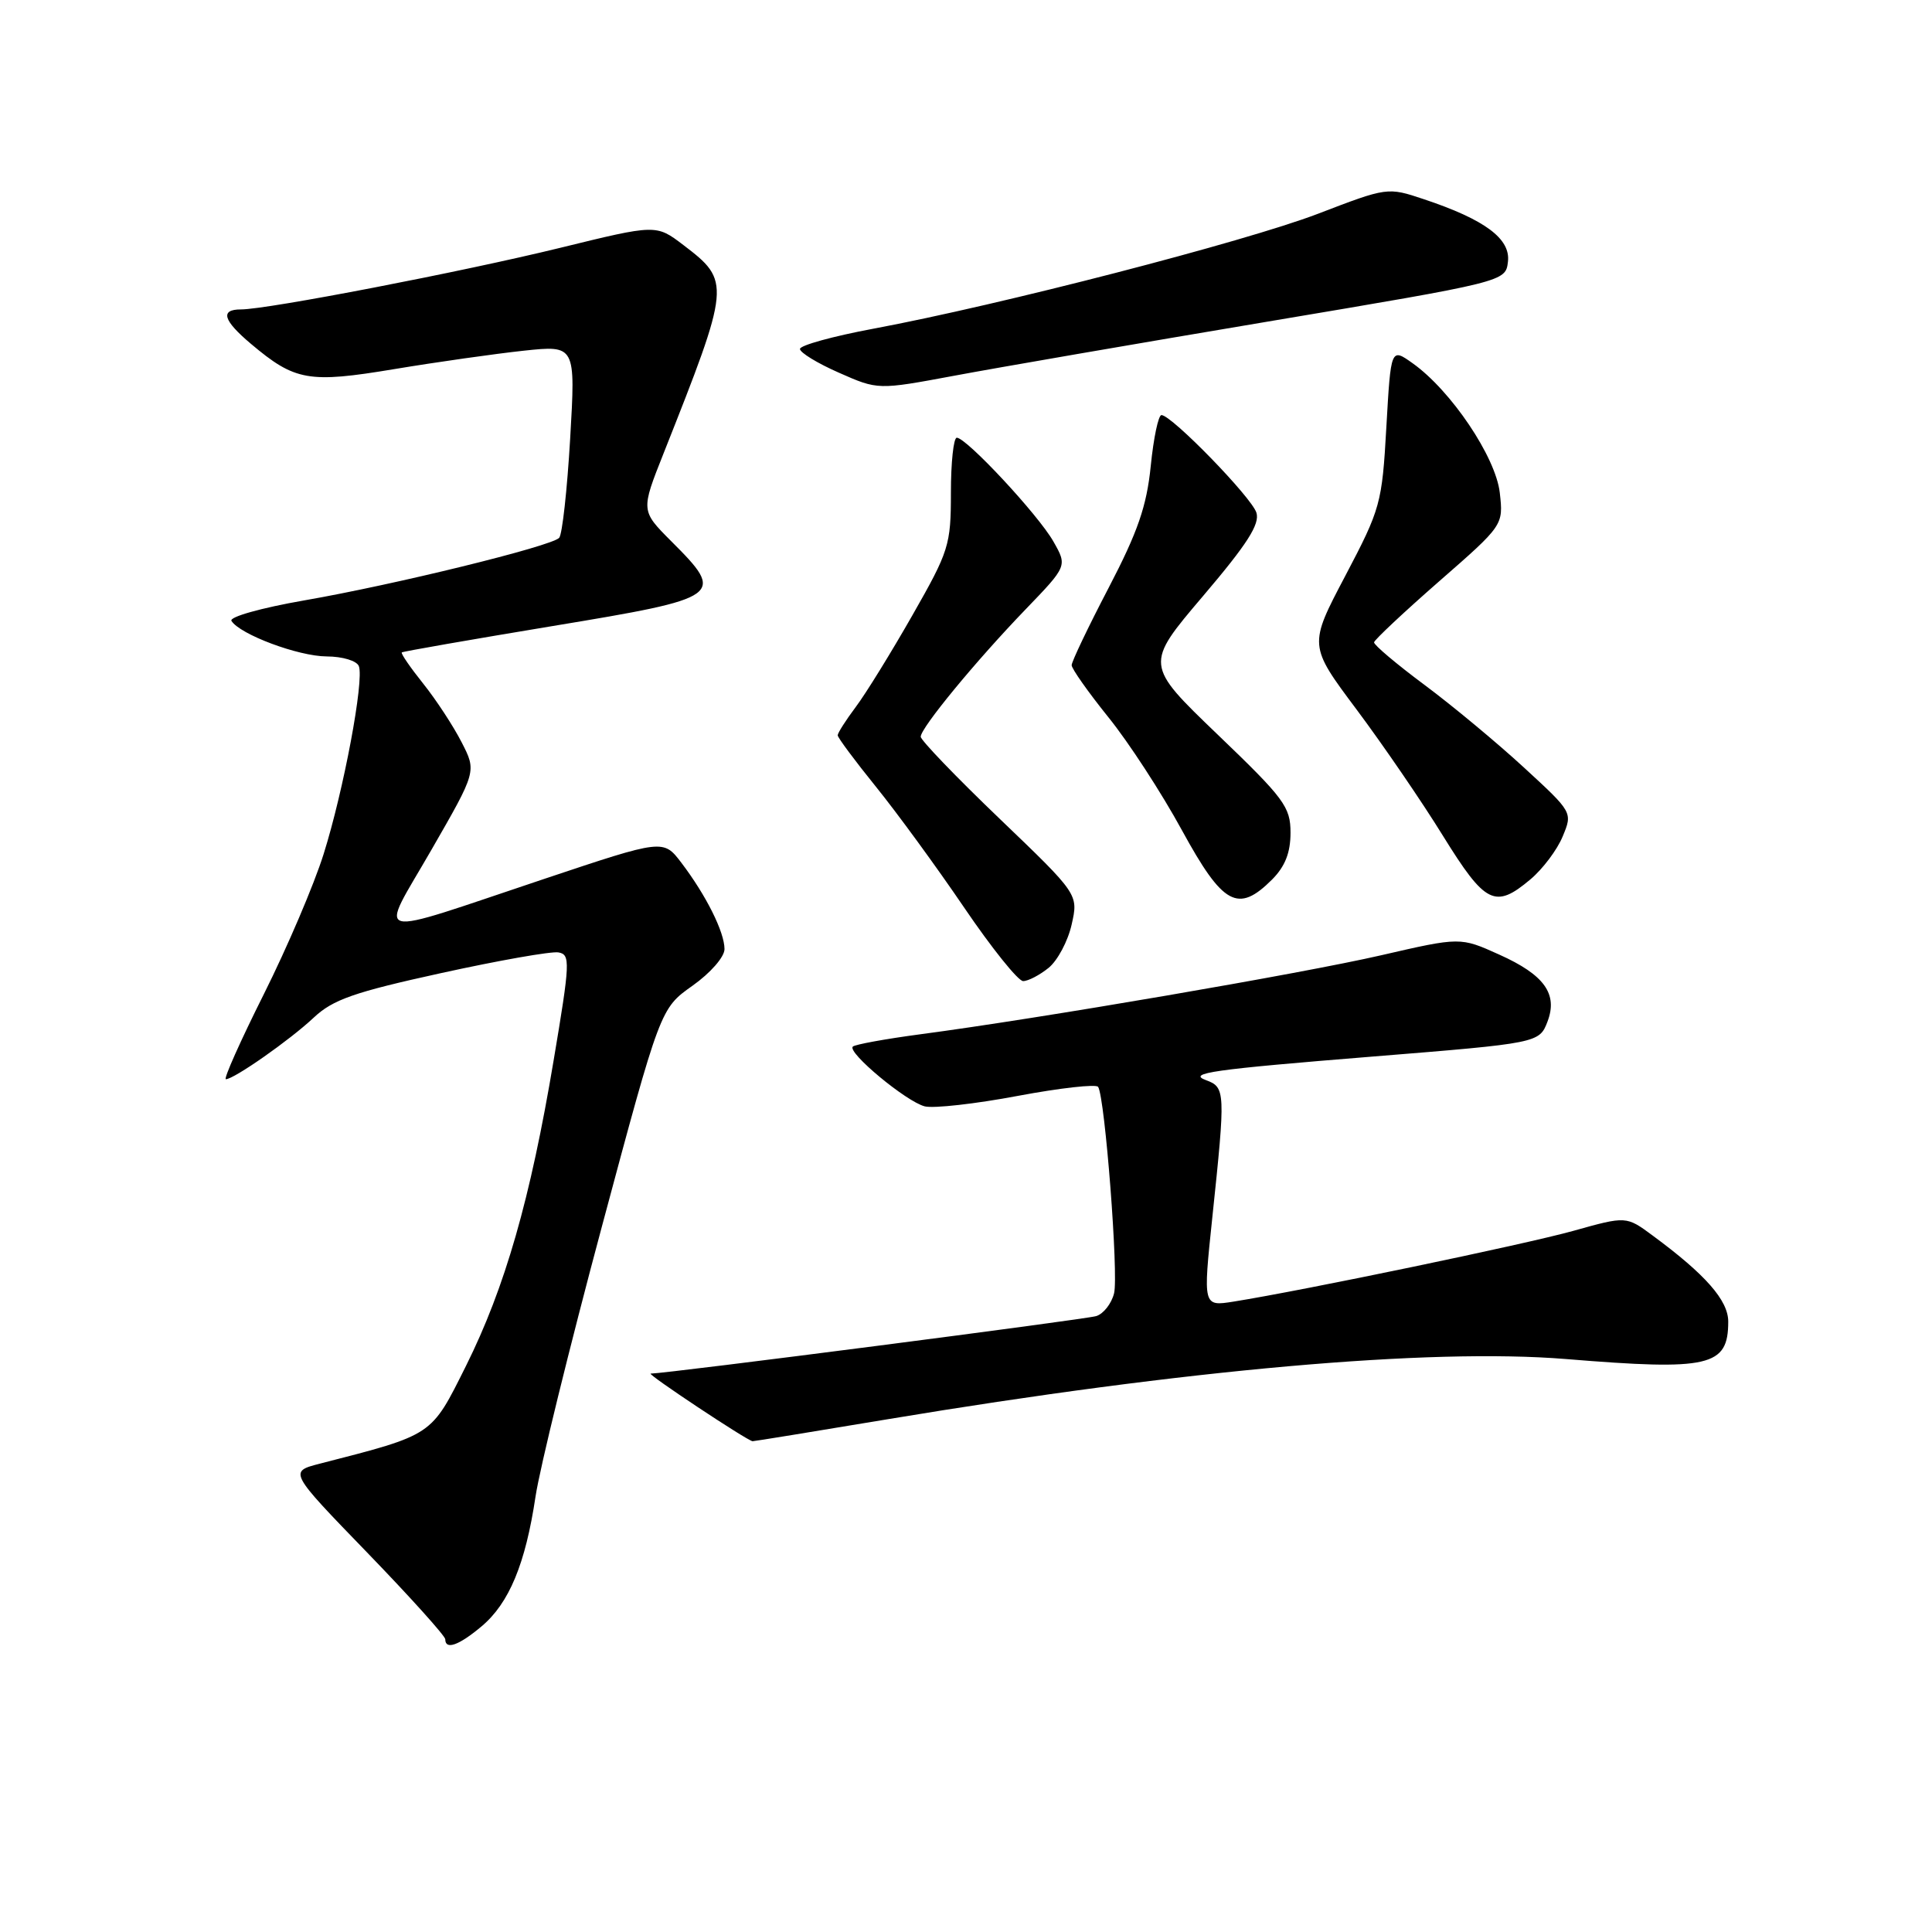 <?xml version="1.0" encoding="UTF-8" standalone="no"?>
<!DOCTYPE svg PUBLIC "-//W3C//DTD SVG 1.1//EN" "http://www.w3.org/Graphics/SVG/1.1/DTD/svg11.dtd" >
<svg xmlns="http://www.w3.org/2000/svg" xmlns:xlink="http://www.w3.org/1999/xlink" version="1.1" viewBox="0 0 256 256">
 <g >
 <path fill="currentColor"
d=" M 63.81 215.50 C 67.46 212.44 69.63 207.21 70.96 198.30 C 71.52 194.56 75.47 178.48 79.74 162.57 C 87.50 133.63 87.50 133.63 91.75 130.62 C 94.14 128.93 96.00 126.80 96.00 125.76 C 96.00 123.51 93.56 118.63 90.30 114.34 C 87.90 111.18 87.90 111.18 72.20 116.43 C 48.50 124.35 50.17 124.77 57.17 112.60 C 63.15 102.21 63.15 102.21 61.17 98.36 C 60.09 96.24 57.80 92.74 56.09 90.60 C 54.37 88.45 53.09 86.59 53.24 86.45 C 53.38 86.32 62.39 84.75 73.25 82.95 C 95.82 79.22 96.19 78.95 88.95 71.72 C 84.91 67.67 84.91 67.67 87.92 60.09 C 96.82 37.63 96.86 37.28 90.54 32.46 C 86.94 29.72 86.94 29.72 74.22 32.84 C 61.28 36.01 35.45 41.00 31.93 41.00 C 29.13 41.00 29.55 42.44 33.25 45.56 C 39.09 50.48 40.88 50.80 52.24 48.91 C 57.88 47.97 65.60 46.88 69.39 46.47 C 76.27 45.74 76.27 45.74 75.55 58.12 C 75.15 64.93 74.50 70.85 74.09 71.27 C 73.02 72.39 52.24 77.49 40.29 79.56 C 34.61 80.55 30.34 81.75 30.67 82.27 C 31.78 84.06 39.52 86.96 43.28 86.98 C 45.40 86.99 47.28 87.56 47.55 88.27 C 48.27 90.14 45.53 104.76 42.88 113.17 C 41.62 117.20 38.05 125.56 34.95 131.75 C 31.85 137.94 29.59 143.00 29.93 143.00 C 31.00 143.00 38.41 137.81 41.56 134.85 C 44.11 132.45 46.91 131.47 58.45 128.94 C 66.06 127.27 73.06 126.03 74.00 126.20 C 75.59 126.48 75.55 127.49 73.36 140.50 C 70.28 158.89 66.92 170.60 61.74 181.00 C 57.09 190.31 57.48 190.06 42.39 193.94 C 38.27 195.00 38.27 195.00 48.64 205.71 C 54.34 211.60 59.00 216.78 59.00 217.21 C 59.00 218.67 60.82 218.02 63.81 215.50 Z  M 117.72 188.04 C 157.17 181.47 189.45 178.61 207.50 180.08 C 226.54 181.64 229.00 181.07 229.00 175.12 C 229.00 172.31 225.99 168.88 218.99 163.72 C 215.49 161.13 215.49 161.13 208.49 163.09 C 202.01 164.90 172.72 170.99 163.45 172.47 C 159.40 173.11 159.40 173.11 160.64 161.30 C 162.40 144.61 162.37 144.07 159.81 143.13 C 157.27 142.19 160.57 141.72 182.00 139.99 C 203.81 138.23 203.97 138.20 205.05 135.37 C 206.45 131.70 204.63 129.17 198.66 126.49 C 193.50 124.16 193.50 124.16 183.00 126.58 C 172.43 129.01 137.80 134.95 122.00 137.04 C 117.33 137.66 113.28 138.40 113.00 138.68 C 112.24 139.46 120.10 145.99 122.54 146.60 C 123.71 146.89 129.26 146.27 134.87 145.21 C 140.48 144.16 145.27 143.62 145.51 144.02 C 146.42 145.48 148.23 168.95 147.62 171.37 C 147.28 172.74 146.21 174.10 145.25 174.39 C 143.79 174.84 88.45 181.98 86.22 182.01 C 85.63 182.02 98.99 190.89 99.72 190.97 C 99.84 190.99 107.94 189.67 117.72 188.04 Z  M 138.94 128.25 C 140.13 127.29 141.51 124.70 142.00 122.50 C 142.90 118.50 142.90 118.50 132.45 108.48 C 126.70 102.97 122.00 98.08 122.00 97.62 C 122.00 96.45 129.27 87.62 135.89 80.75 C 141.43 75.00 141.43 75.00 139.58 71.75 C 137.58 68.22 128.06 58.00 126.78 58.00 C 126.35 58.00 126.00 61.28 126.00 65.29 C 126.00 72.23 125.75 73.02 120.89 81.54 C 118.08 86.47 114.71 91.93 113.39 93.68 C 112.08 95.43 111.00 97.12 111.00 97.43 C 111.00 97.74 113.28 100.80 116.06 104.24 C 118.85 107.69 124.11 114.89 127.75 120.25 C 131.39 125.61 134.91 130.00 135.57 130.00 C 136.24 130.00 137.75 129.21 138.94 128.25 Z  M 168.55 116.55 C 170.28 114.81 171.00 112.99 171.00 110.34 C 171.00 106.91 170.18 105.81 161.34 97.33 C 151.69 88.06 151.69 88.06 159.40 78.99 C 165.27 72.09 166.96 69.45 166.48 67.93 C 165.83 65.88 155.24 55.00 153.90 55.00 C 153.49 55.00 152.85 58.04 152.48 61.75 C 151.94 67.08 150.76 70.48 146.90 77.89 C 144.20 83.06 142.00 87.67 142.00 88.14 C 142.00 88.61 144.19 91.71 146.86 95.03 C 149.54 98.34 153.93 105.09 156.61 110.01 C 162.05 119.96 164.04 121.05 168.55 116.55 Z  M 202.79 116.52 C 204.41 115.16 206.34 112.60 207.06 110.84 C 208.39 107.65 208.39 107.64 201.94 101.71 C 198.40 98.45 192.46 93.51 188.75 90.75 C 185.04 87.99 182.03 85.45 182.07 85.11 C 182.12 84.78 185.99 81.14 190.68 77.04 C 199.21 69.59 199.21 69.59 198.73 65.30 C 198.20 60.56 192.27 51.75 187.19 48.14 C 184.30 46.08 184.30 46.08 183.70 56.58 C 183.13 66.72 182.93 67.42 178.26 76.30 C 173.40 85.52 173.40 85.52 179.75 94.01 C 183.24 98.68 188.40 106.21 191.20 110.75 C 196.82 119.82 198.11 120.46 202.79 116.52 Z  M 168.00 42.61 C 199.50 37.32 199.50 37.32 199.81 34.68 C 200.18 31.64 196.75 29.09 188.68 26.40 C 183.86 24.79 183.85 24.79 174.60 28.34 C 164.91 32.04 132.46 40.43 115.75 43.55 C 110.39 44.55 106.00 45.76 106.00 46.24 C 106.00 46.72 108.32 48.14 111.17 49.39 C 116.33 51.67 116.33 51.67 126.42 49.79 C 131.96 48.75 150.68 45.52 168.00 42.61 Z "/>
</g>
</svg>